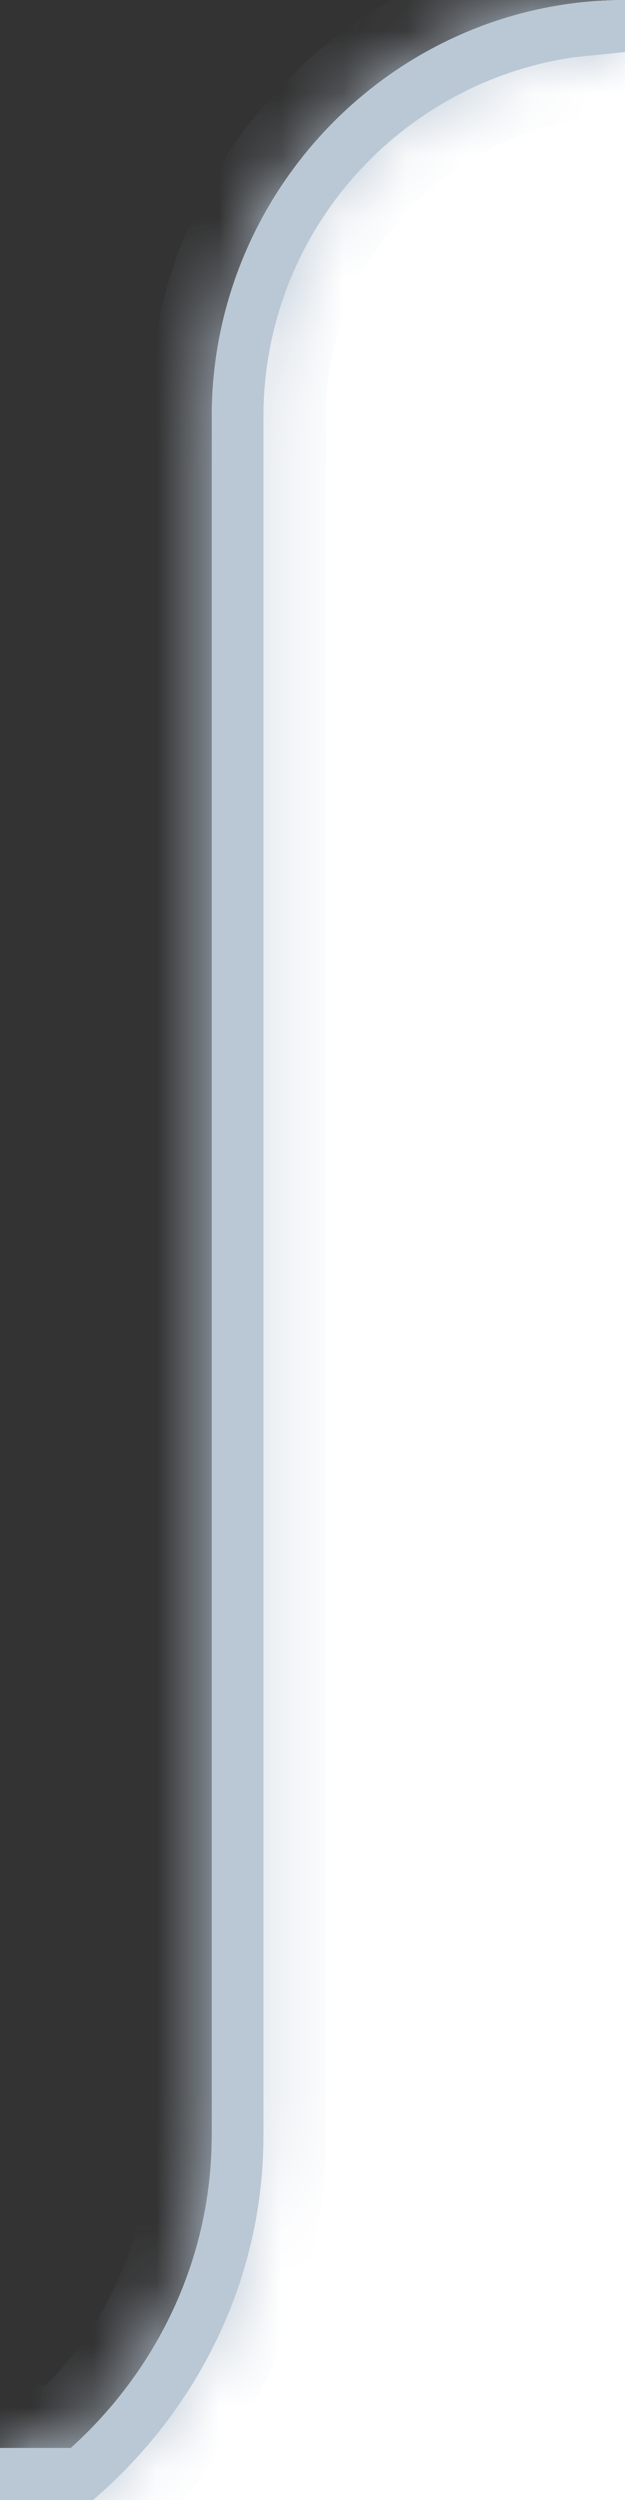 <svg width="10" height="40" viewBox="0 0 10 40" fill="none" xmlns="http://www.w3.org/2000/svg">
<rect x="0" y="0" width="10" height="40" fill="#333333" stroke="none"/>
<path d="M3.388 6.667V34.167C3.388 36.667 1.983 38.833 0 40H10V0C6.364 0 3.388 3 3.388 6.667Z" fill="white"/>
<mask id="path-2-inside-1_899_519" fill="white">
<path d="M10 0.833L9.174 0.917C6.364 1.333 4.215 3.75 4.215 6.667V34.167C4.215 36.5 3.14 38.583 1.488 40H2.38419e-07V39.167H1.135C2.498 37.935 3.388 36.157 3.388 34.167V6.667C3.388 3 6.364 0 10 0V0.833Z"/>
</mask>
<path d="M10 0.833L9.174 0.917C6.364 1.333 4.215 3.75 4.215 6.667V34.167C4.215 36.5 3.14 38.583 1.488 40H2.38419e-07V39.167H1.135C2.498 37.935 3.388 36.157 3.388 34.167V6.667C3.388 3 6.364 0 10 0V0.833Z" fill="#BAC7D5"/>
<path d="M10 0.833H11V1.738L10.1 1.828L10 0.833ZM9.174 0.917L9.027 -0.073L9.05 -0.076L9.073 -0.078L9.174 0.917ZM1.488 40L2.138 40.759L1.858 41H1.488V40ZM0 40V41H-1V40H0ZM0 39.167H-1V38.167H0V39.167ZM1.135 39.167L1.805 39.909L1.52 40.167H1.135V39.167ZM10 0V-1H11V0H10ZM10.1 1.828L9.274 1.912L9.073 -0.078L9.9 -0.162L10.1 1.828ZM9.32 1.906C6.993 2.251 5.215 4.253 5.215 6.667H3.215C3.215 3.247 5.734 0.416 9.027 -0.073L9.32 1.906ZM5.215 6.667V34.167H3.215V6.667H5.215ZM5.215 34.167C5.215 36.816 3.994 39.169 2.138 40.759L0.837 39.241C2.287 37.998 3.215 36.184 3.215 34.167H5.215ZM1.488 41H0V39H1.488V41ZM-1 40V39.167H1V40H-1ZM0 38.167H1.135V40.167H0V38.167ZM0.465 38.425C1.636 37.367 2.388 35.851 2.388 34.167H4.388C4.388 36.463 3.361 38.504 1.805 39.909L0.465 38.425ZM2.388 34.167V6.667H4.388V34.167H2.388ZM2.388 6.667C2.388 2.456 5.804 -1 10 -1V1C6.924 1 4.388 3.544 4.388 6.667H2.388ZM11 0V0.833H9V0H11Z" fill="#BAC7D5" mask="url(#path-2-inside-1_899_519)"/>
</svg>
